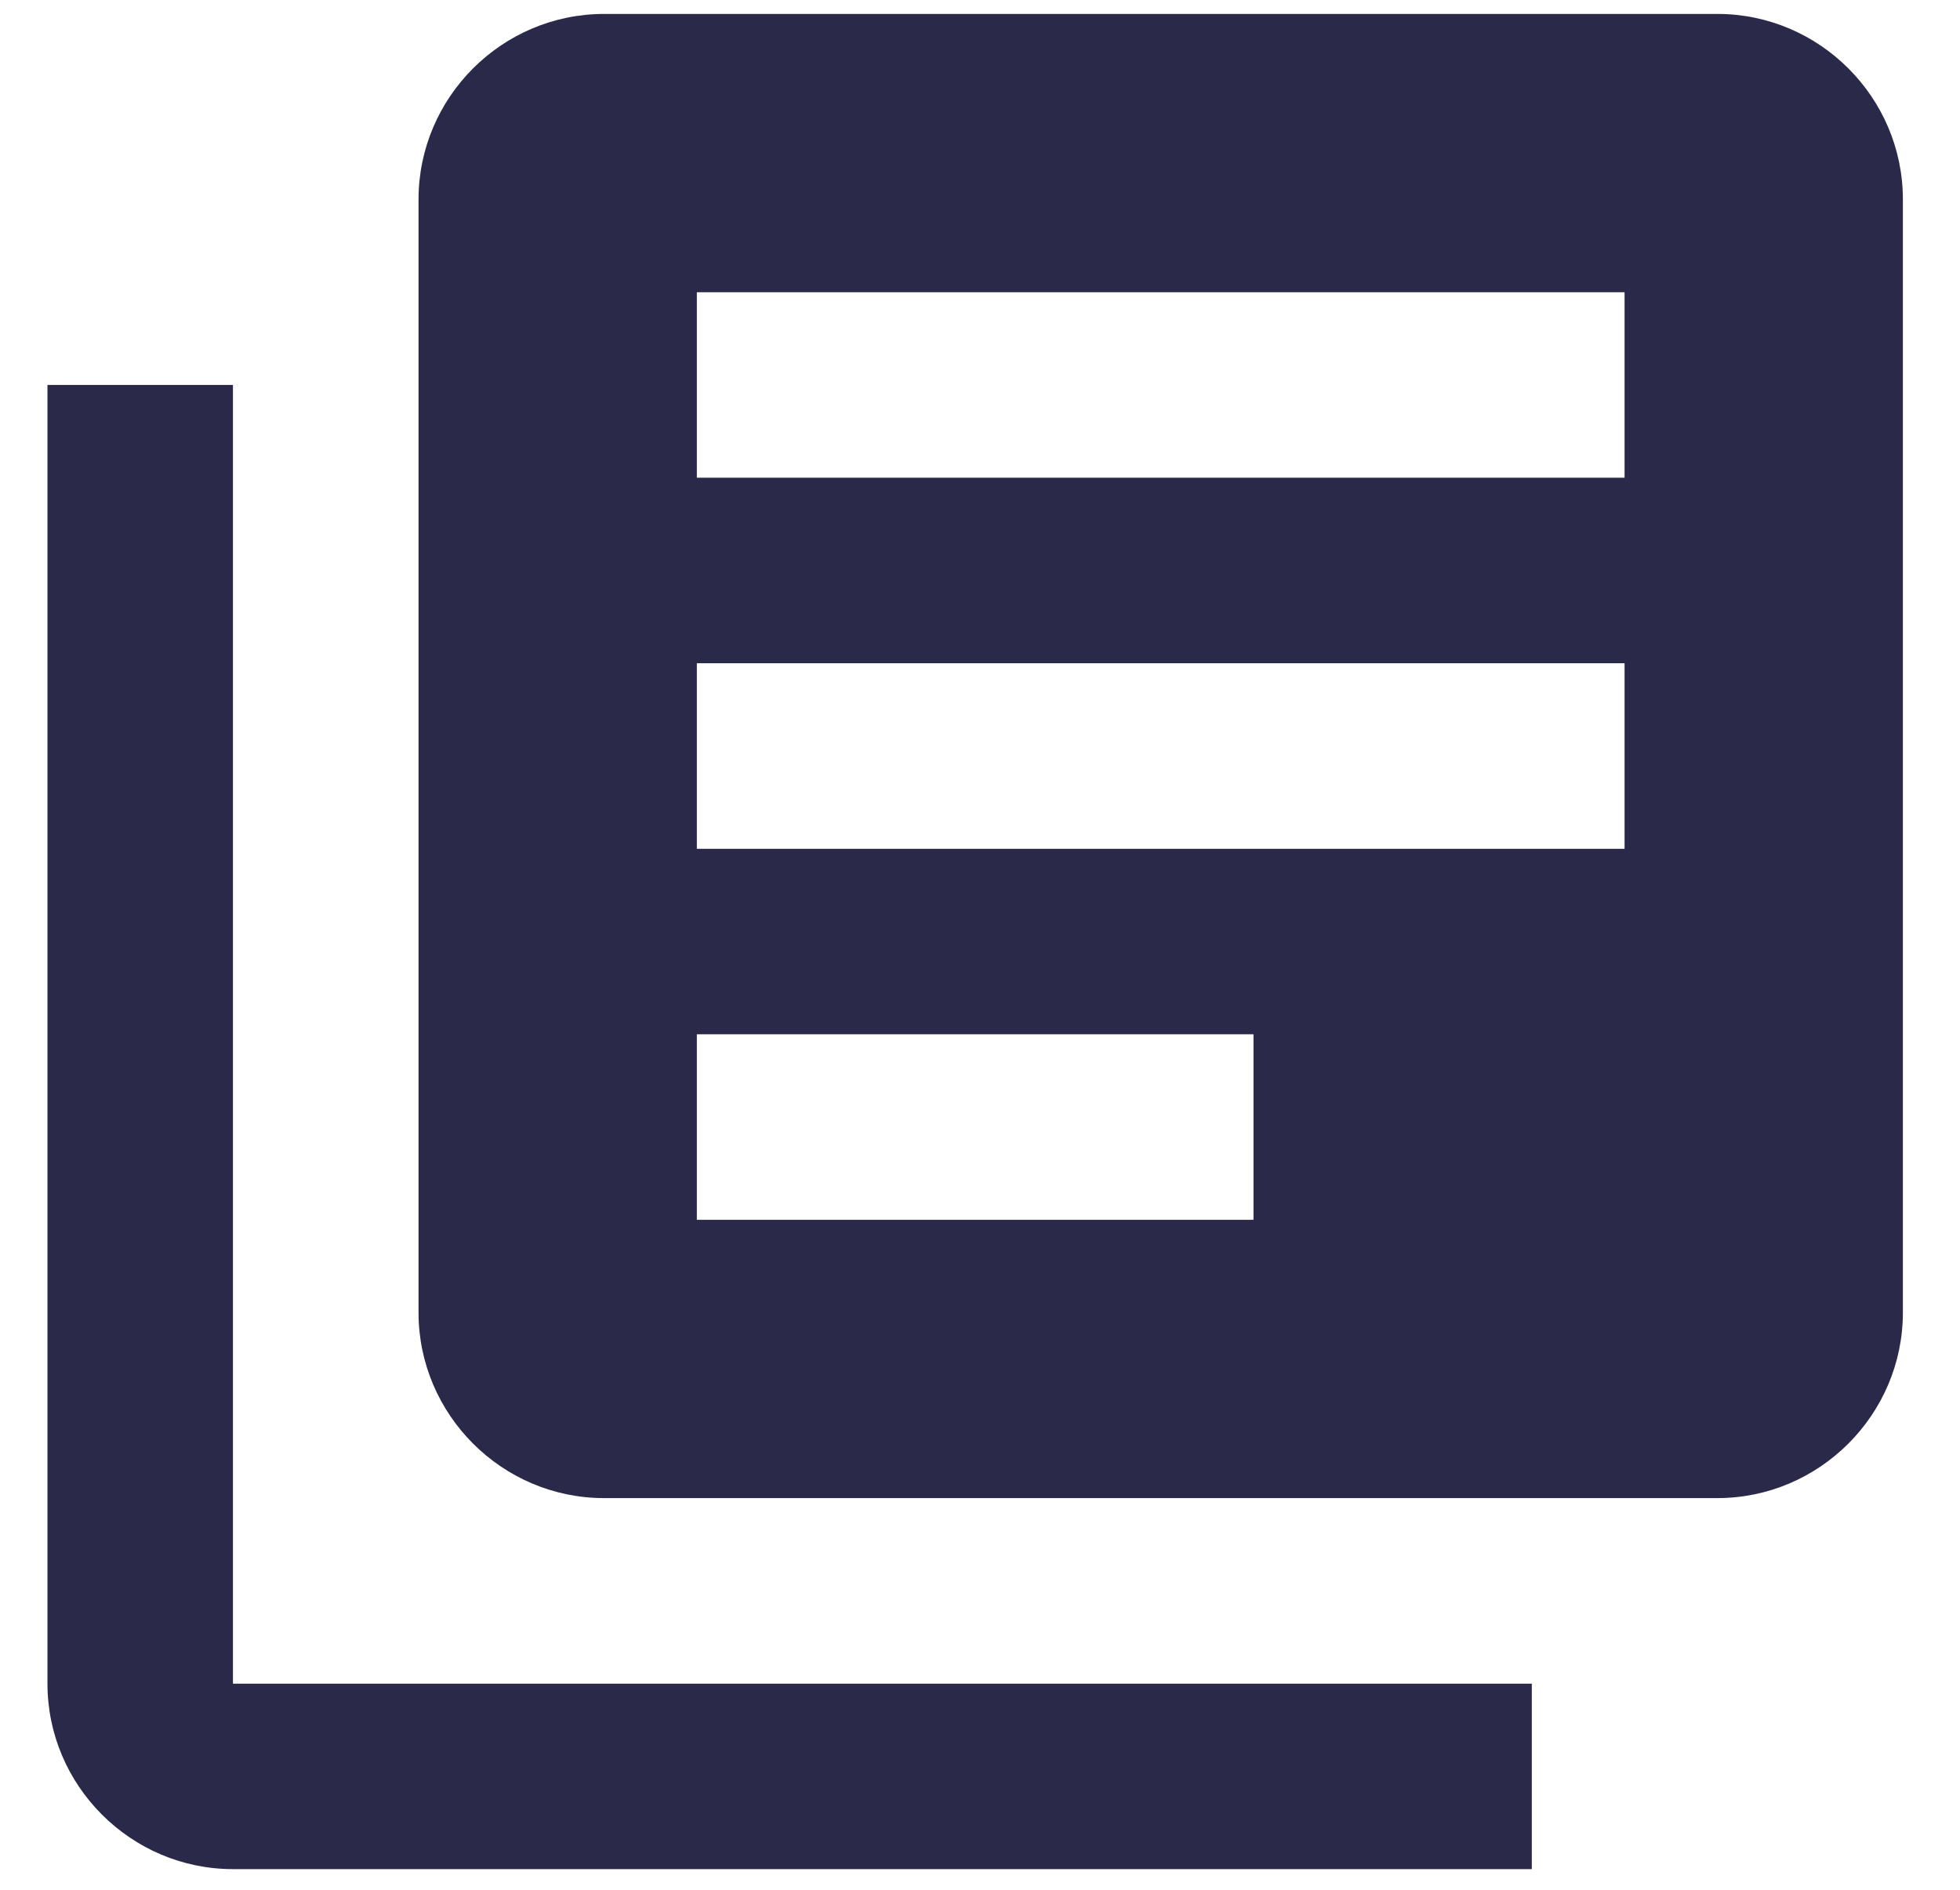 <svg width="28" height="27" viewBox="0 0 28 27" fill="none" xmlns="http://www.w3.org/2000/svg">
<path d="M3.328 5.5H0.678V24.055C0.678 25.512 1.871 26.705 3.328 26.705H21.883V24.055H3.328V5.5ZM24.534 0.199H8.63C7.172 0.199 5.979 1.391 5.979 2.849V18.753C5.979 20.211 7.172 21.404 8.63 21.404H24.534C25.991 21.404 27.184 20.211 27.184 18.753V2.849C27.184 1.391 25.991 0.199 24.534 0.199ZM23.208 12.127H9.955V9.476H23.208V12.127ZM17.907 17.428H9.955V14.777H17.907V17.428ZM23.208 6.825H9.955V4.175H23.208V6.825Z" fill="#2B2949"/>
</svg>

